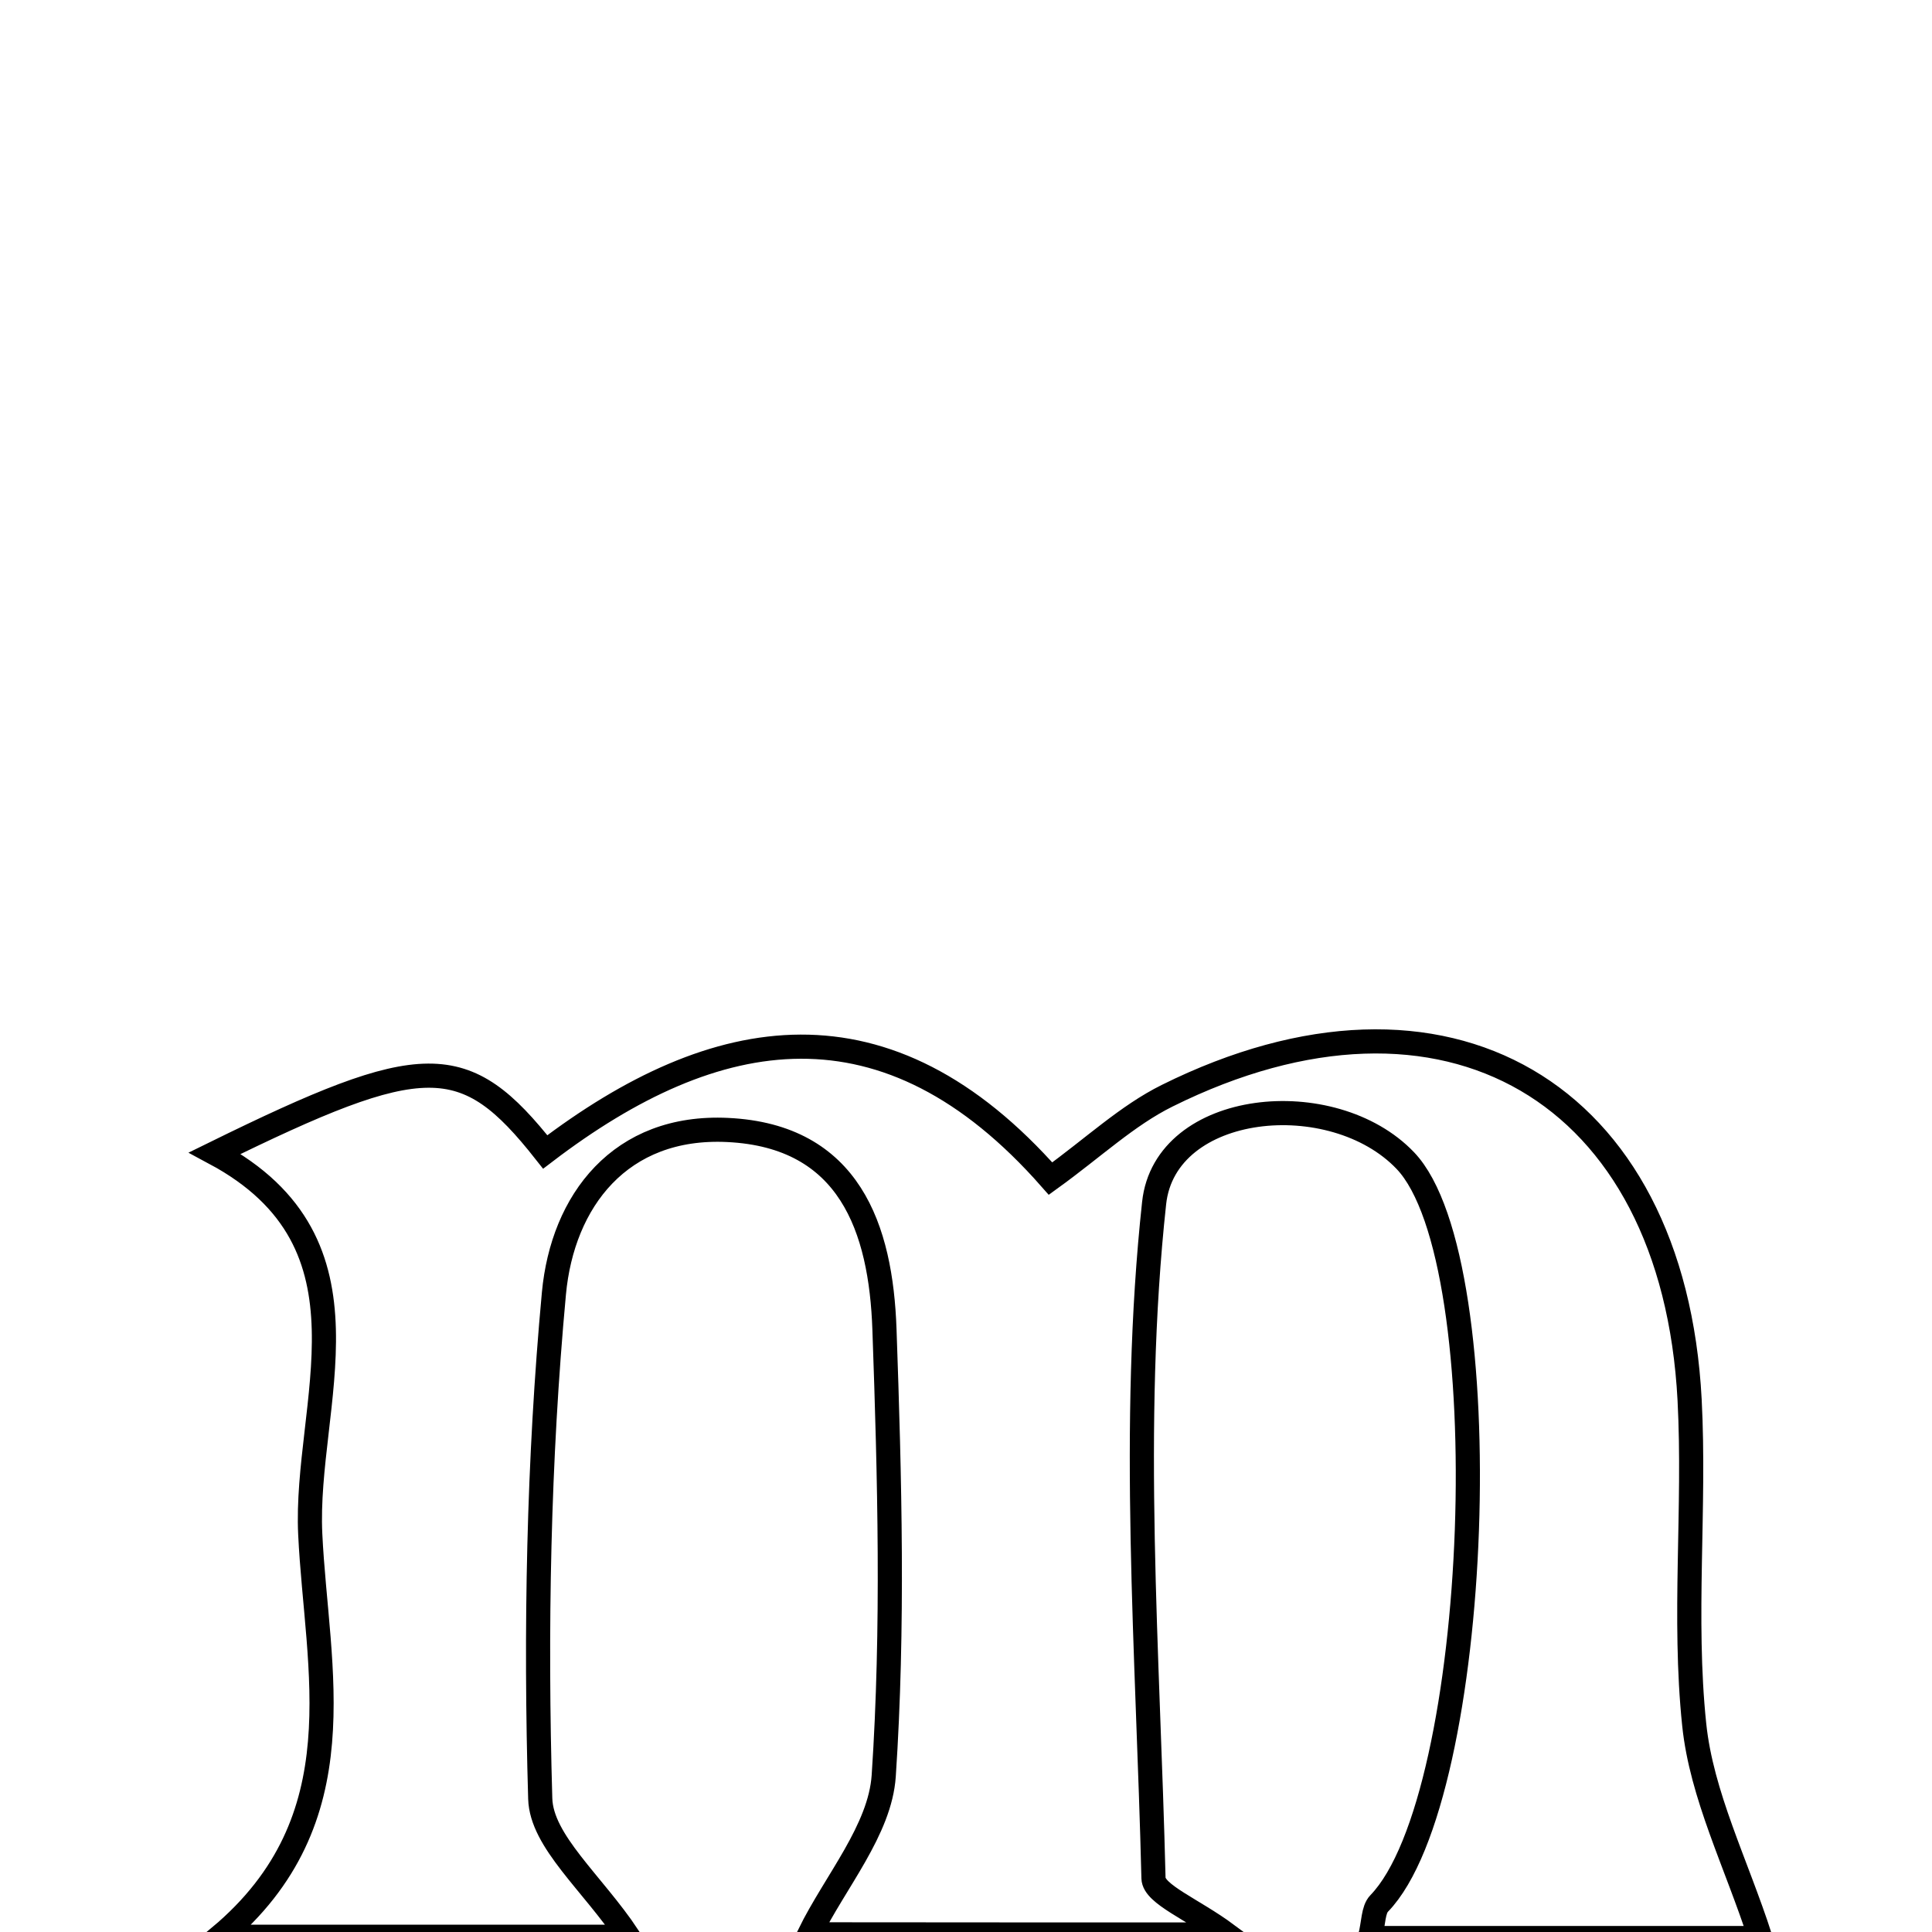 <svg xmlns="http://www.w3.org/2000/svg" viewBox="0.0 0.0 24.0 24.0" height="200px" width="200px"><path fill="none" stroke="black" stroke-width=".3" stroke-opacity="1.0"  filling="0" d="M14.5 13.611 C17.948 11.899 20.788 13.55 20.989 17.391 C21.059 18.733 20.907 20.092 21.046 21.423 C21.137 22.301 21.567 23.143 21.869 24.075 C21.336 24.075 20.449 24.075 19.562 24.075 C18.724 24.075 17.887 24.075 17.017 24.075 C17.065 23.886 17.056 23.724 17.133 23.645 C18.41 22.326 18.652 15.67 17.458 14.418 C16.555 13.471 14.474 13.675 14.337 14.944 C14.037 17.71 14.261 20.533 14.329 23.332 C14.334 23.531 14.815 23.717 15.24 24.031 C13.38 24.031 11.716 24.031 10.053 24.029 C10.377 23.372 10.933 22.733 10.978 22.059 C11.101 20.218 11.052 18.361 10.987 16.513 C10.943 15.261 10.556 14.11 9.04 14.037 C7.703 13.972 6.988 14.919 6.881 16.067 C6.688 18.149 6.65 20.253 6.711 22.343 C6.726 22.874 7.358 23.388 7.806 24.059 C6.175 24.059 4.584 24.059 2.73 24.059 C4.472 22.599 3.934 20.74 3.854 19.058 C3.777 17.445 4.775 15.454 2.669 14.325 C5.266 13.049 5.771 13.039 6.773 14.31 C8.895 12.692 11.016 12.33 13.05 14.641 C13.582 14.257 14.003 13.857 14.5 13.611"></path></svg>